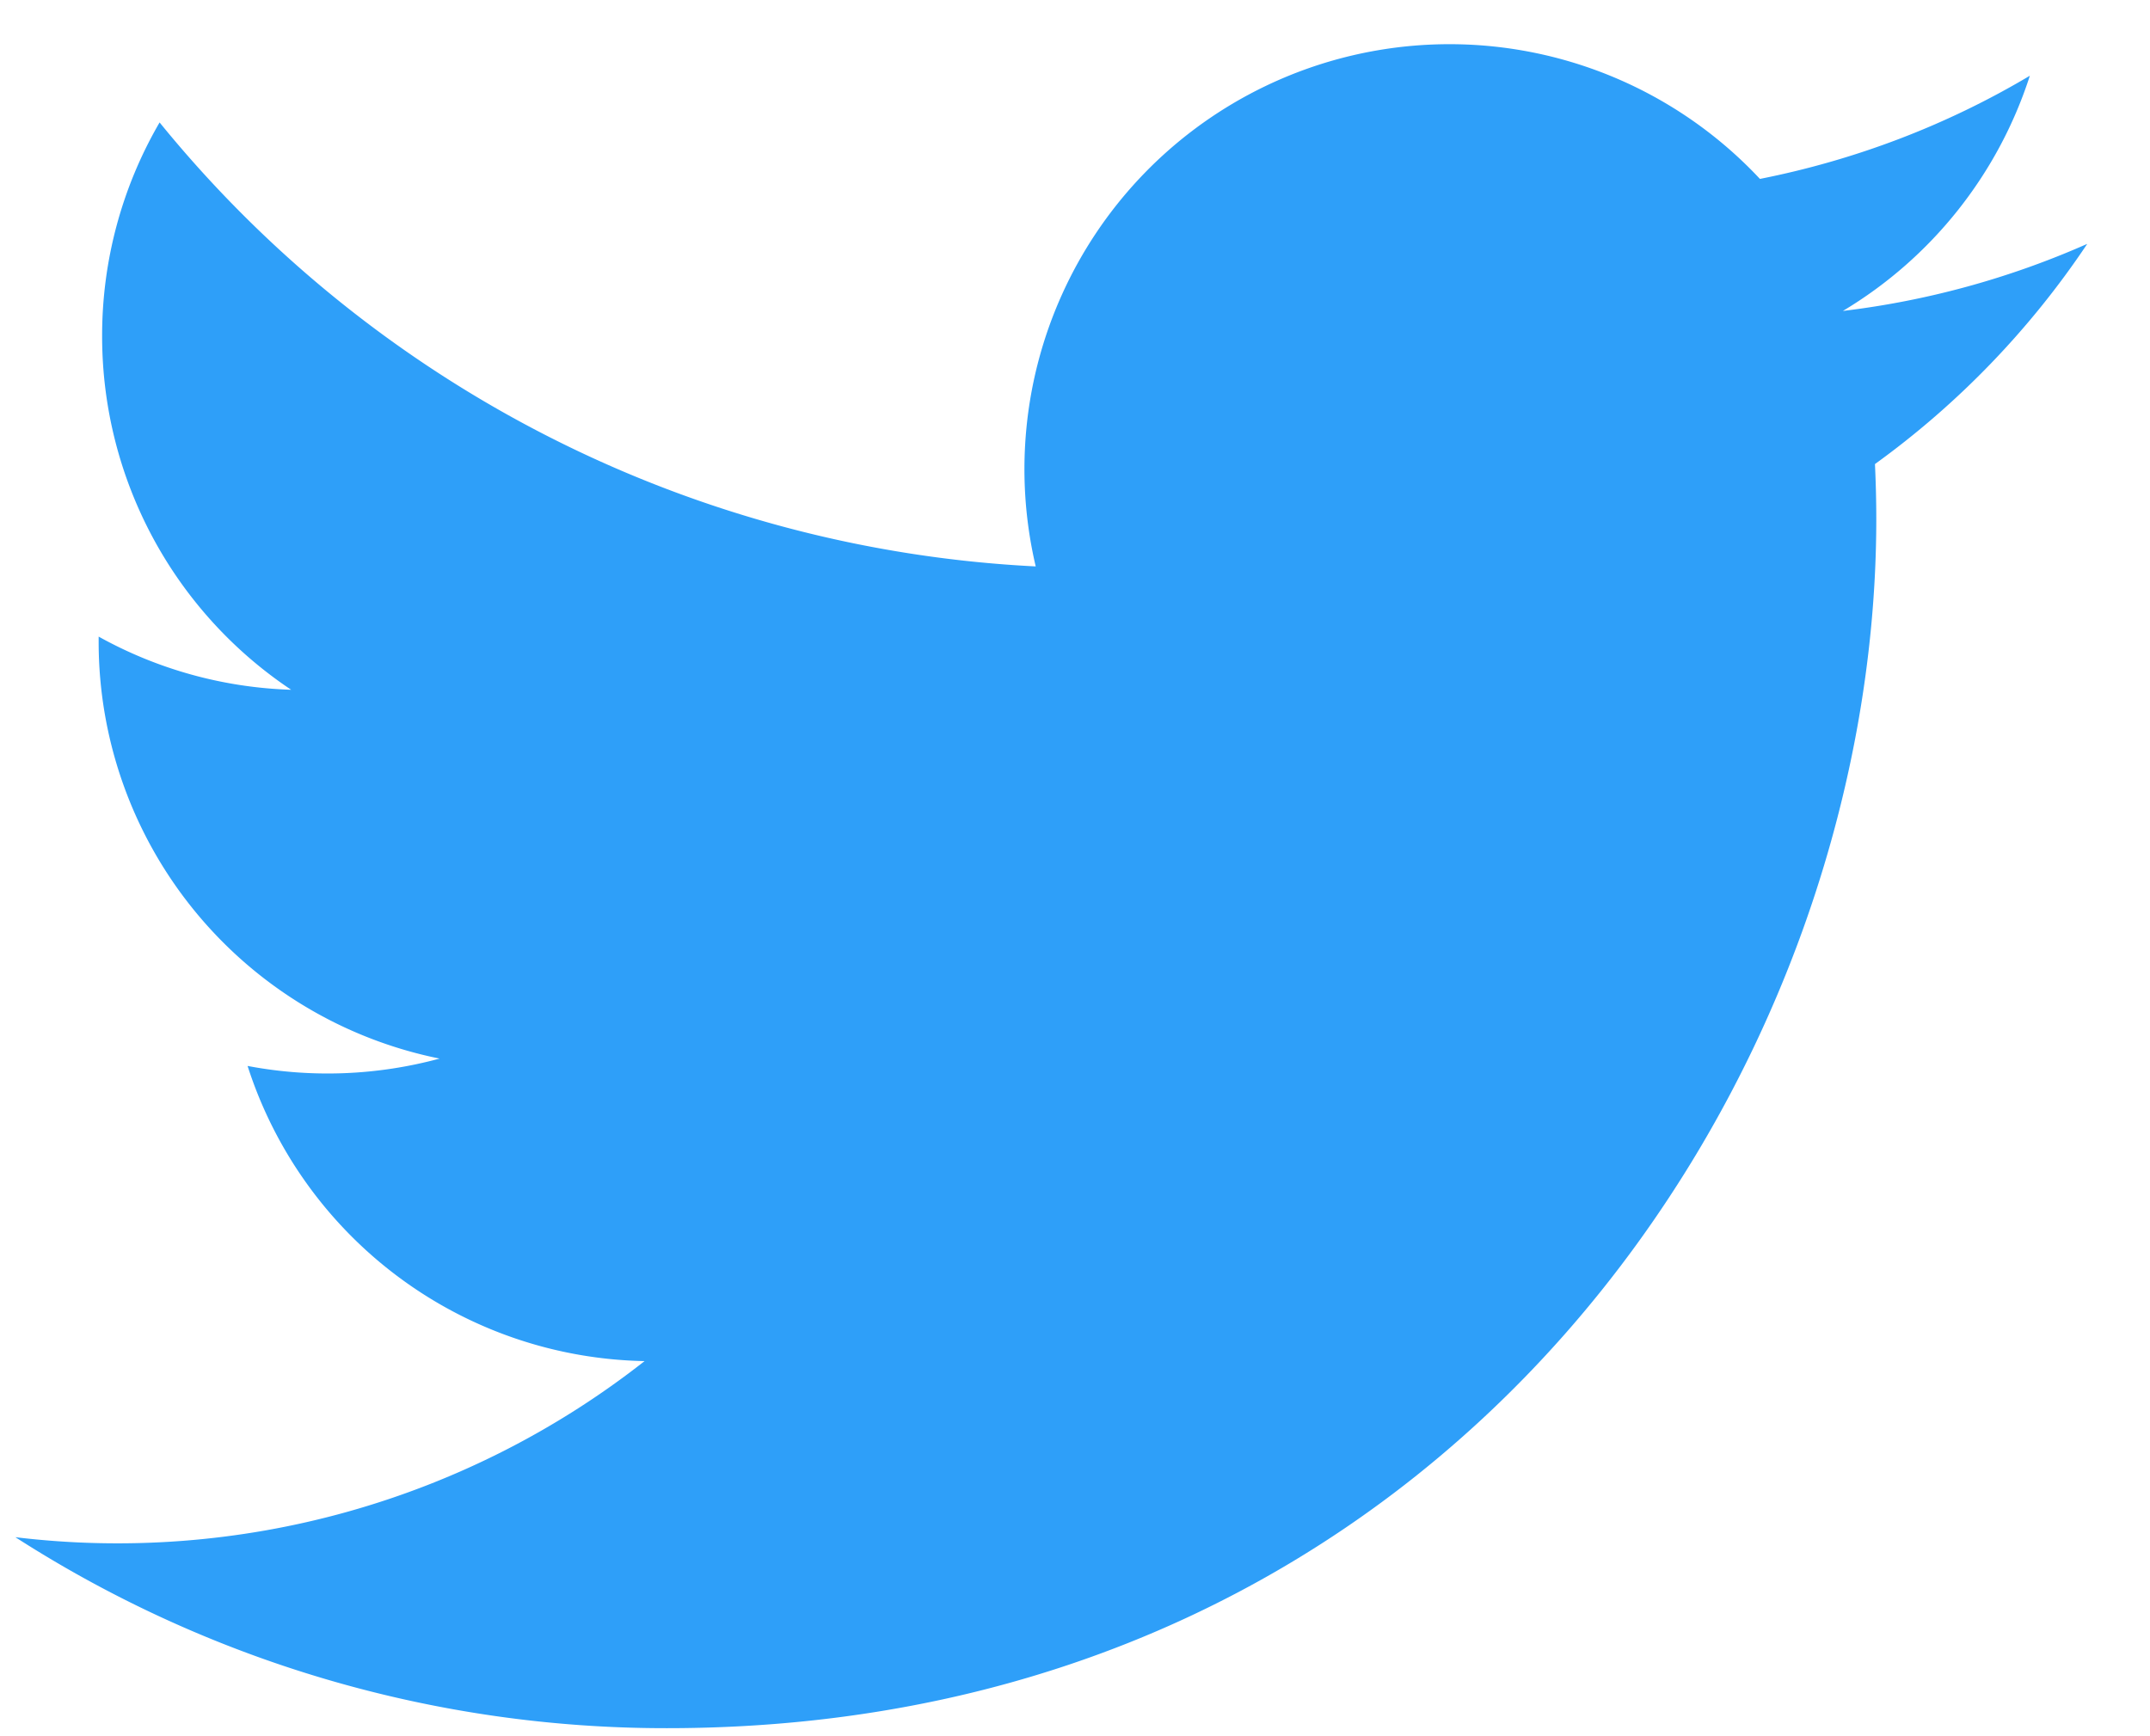 <svg xmlns="http://www.w3.org/2000/svg" width="26" height="21" viewBox="0 0 26 21">
    <g fill="none" fill-rule="evenodd">
        <path d="M0 0L29.497 0 29.497 29.497 0 29.497z" transform="translate(-2 -4)"/>
        <path fill="#2E9FF9" fill-rule="nonzero" d="M27.238 6.951c-.938.415-1.934.688-2.952.81a5.157 5.157 0 002.261-2.845c-1.008.6-2.113 1.02-3.264 1.248a5.14 5.14 0 00-8.758 4.687A14.594 14.594 0 013.93 5.481a5.123 5.123 0 00-.695 2.584 5.14 5.14 0 002.286 4.278 5.123 5.123 0 01-2.328-.643v.064a5.143 5.143 0 004.123 5.04 5.174 5.174 0 01-2.322.089 5.143 5.143 0 004.801 3.57 10.316 10.316 0 01-7.609 2.13 14.54 14.54 0 007.879 2.31c9.454 0 14.625-7.833 14.625-14.626 0-.221-.006-.445-.016-.664a10.442 10.442 0 002.565-2.66l-.001-.002z" transform="translate(-2 -4)"/>
    </g>
</svg>
